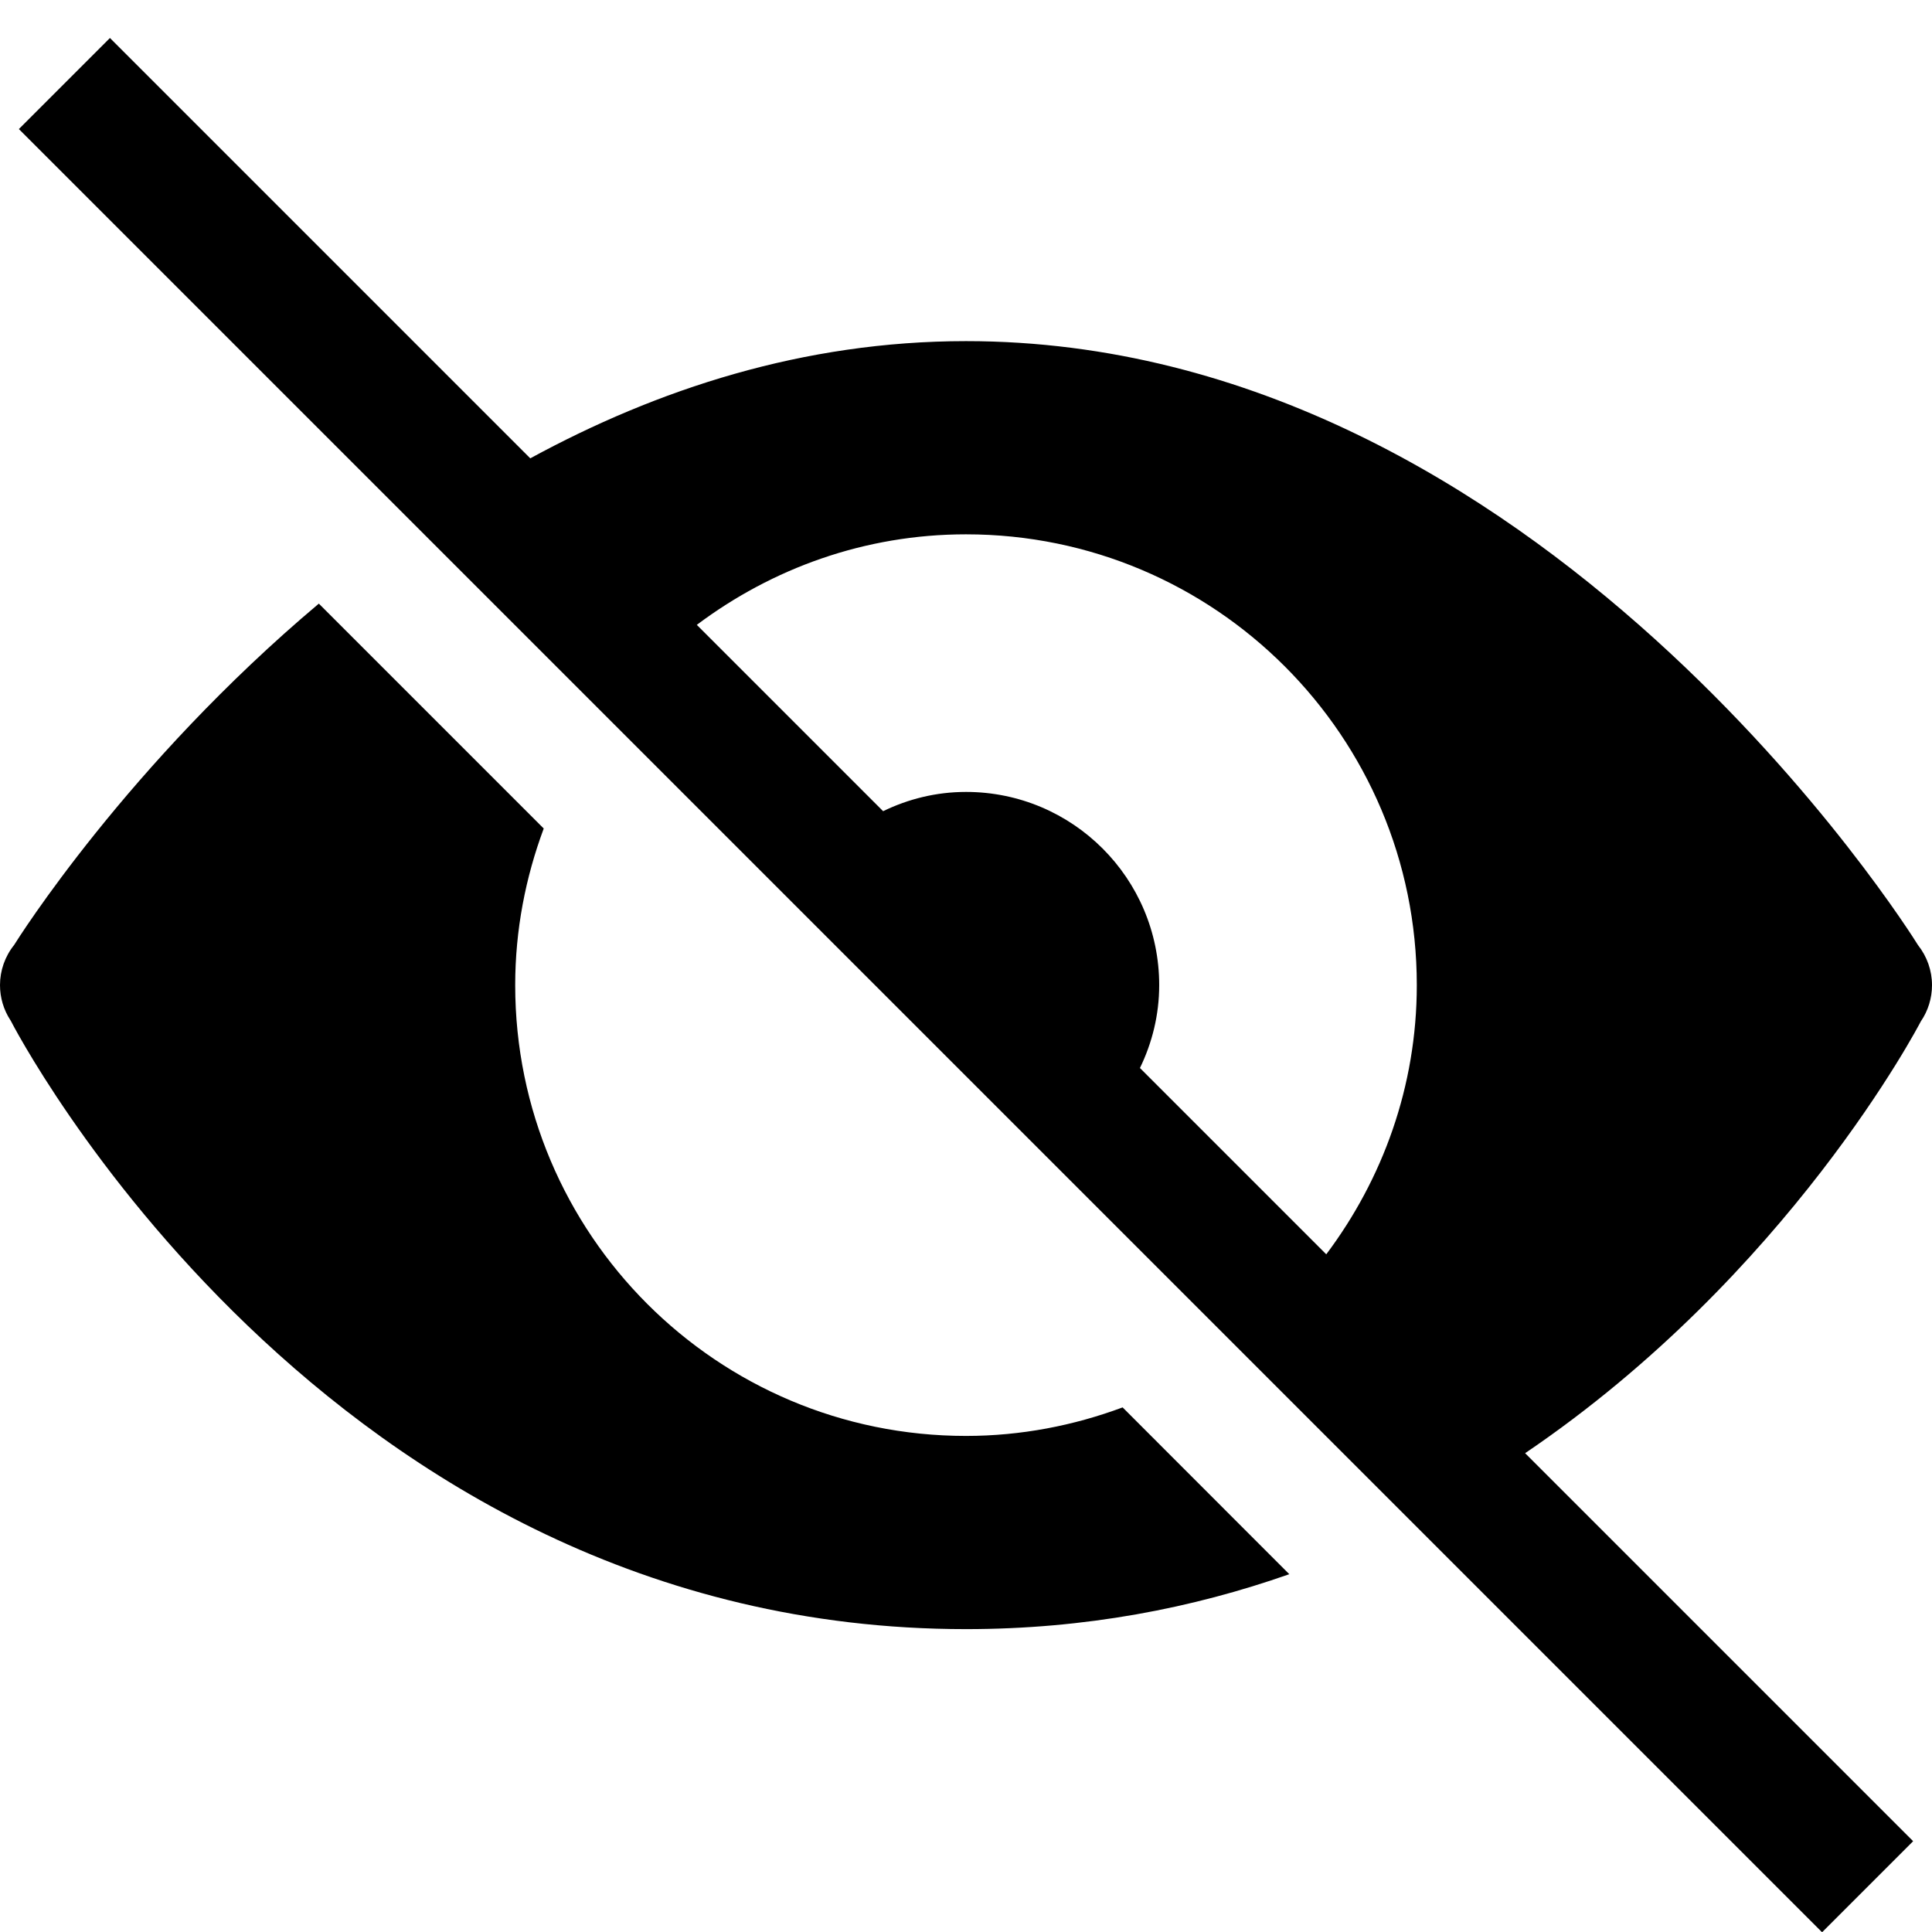 <?xml version="1.0" encoding="UTF-8"?>
<svg width="30px" height="30px" viewBox="0 0 30 30" version="1.1" xmlns="http://www.w3.org/2000/svg" xmlns:xlink="http://www.w3.org/1999/xlink">
    <title>Invisible (eye)</title>
    <g id="Invisible-(eye)" stroke="none" stroke-width="1" fill="none" fill-rule="evenodd">
        <path d="M1.707,0.59 L0.293,2.004 L28.293,30.004 L29.707,28.59 L23.682,22.565 C27.777,19.791 29.799,15.914 29.826,15.861 C29.94,15.695 30,15.498 30,15.297 C30,15.071 29.923,14.853 29.783,14.676 C29.679,14.508 23.918,5.297 15,5.297 C12.47,5.297 10.199,6.047 8.234,7.117 L1.707,0.59 Z M15,8.297 C18.866,8.297 22,11.431 22,15.297 C22,16.869 21.47,18.31 20.594,19.477 L17.701,16.584 C17.89,16.195 18,15.76 18,15.297 C18,13.64 16.657,12.297 15,12.297 C14.537,12.297 14.102,12.407 13.713,12.596 L10.82,9.703 C11.987,8.827 13.428,8.297 15,8.297 Z M4.951,9.373 C1.979,11.873 0.275,14.584 0.219,14.674 C0.077,14.851 0,15.071 -1.0658141e-13,15.297 C-1.0658141e-13,15.491 0.056,15.68 0.162,15.842 C0.163,15.844 0.165,15.846 0.166,15.848 C0.183,15.883 5.019,25.297 15,25.297 C16.85,25.297 18.521,24.971 20.02,24.444 L17.432,21.854 C16.673,22.136 15.856,22.297 15,22.297 C11.134,22.297 8,19.163 8,15.297 C8,14.441 8.161,13.624 8.443,12.865 L4.951,9.373 Z" id="Shape" fill="#000000" fill-rule="nonzero"></path>
    </g>
</svg>